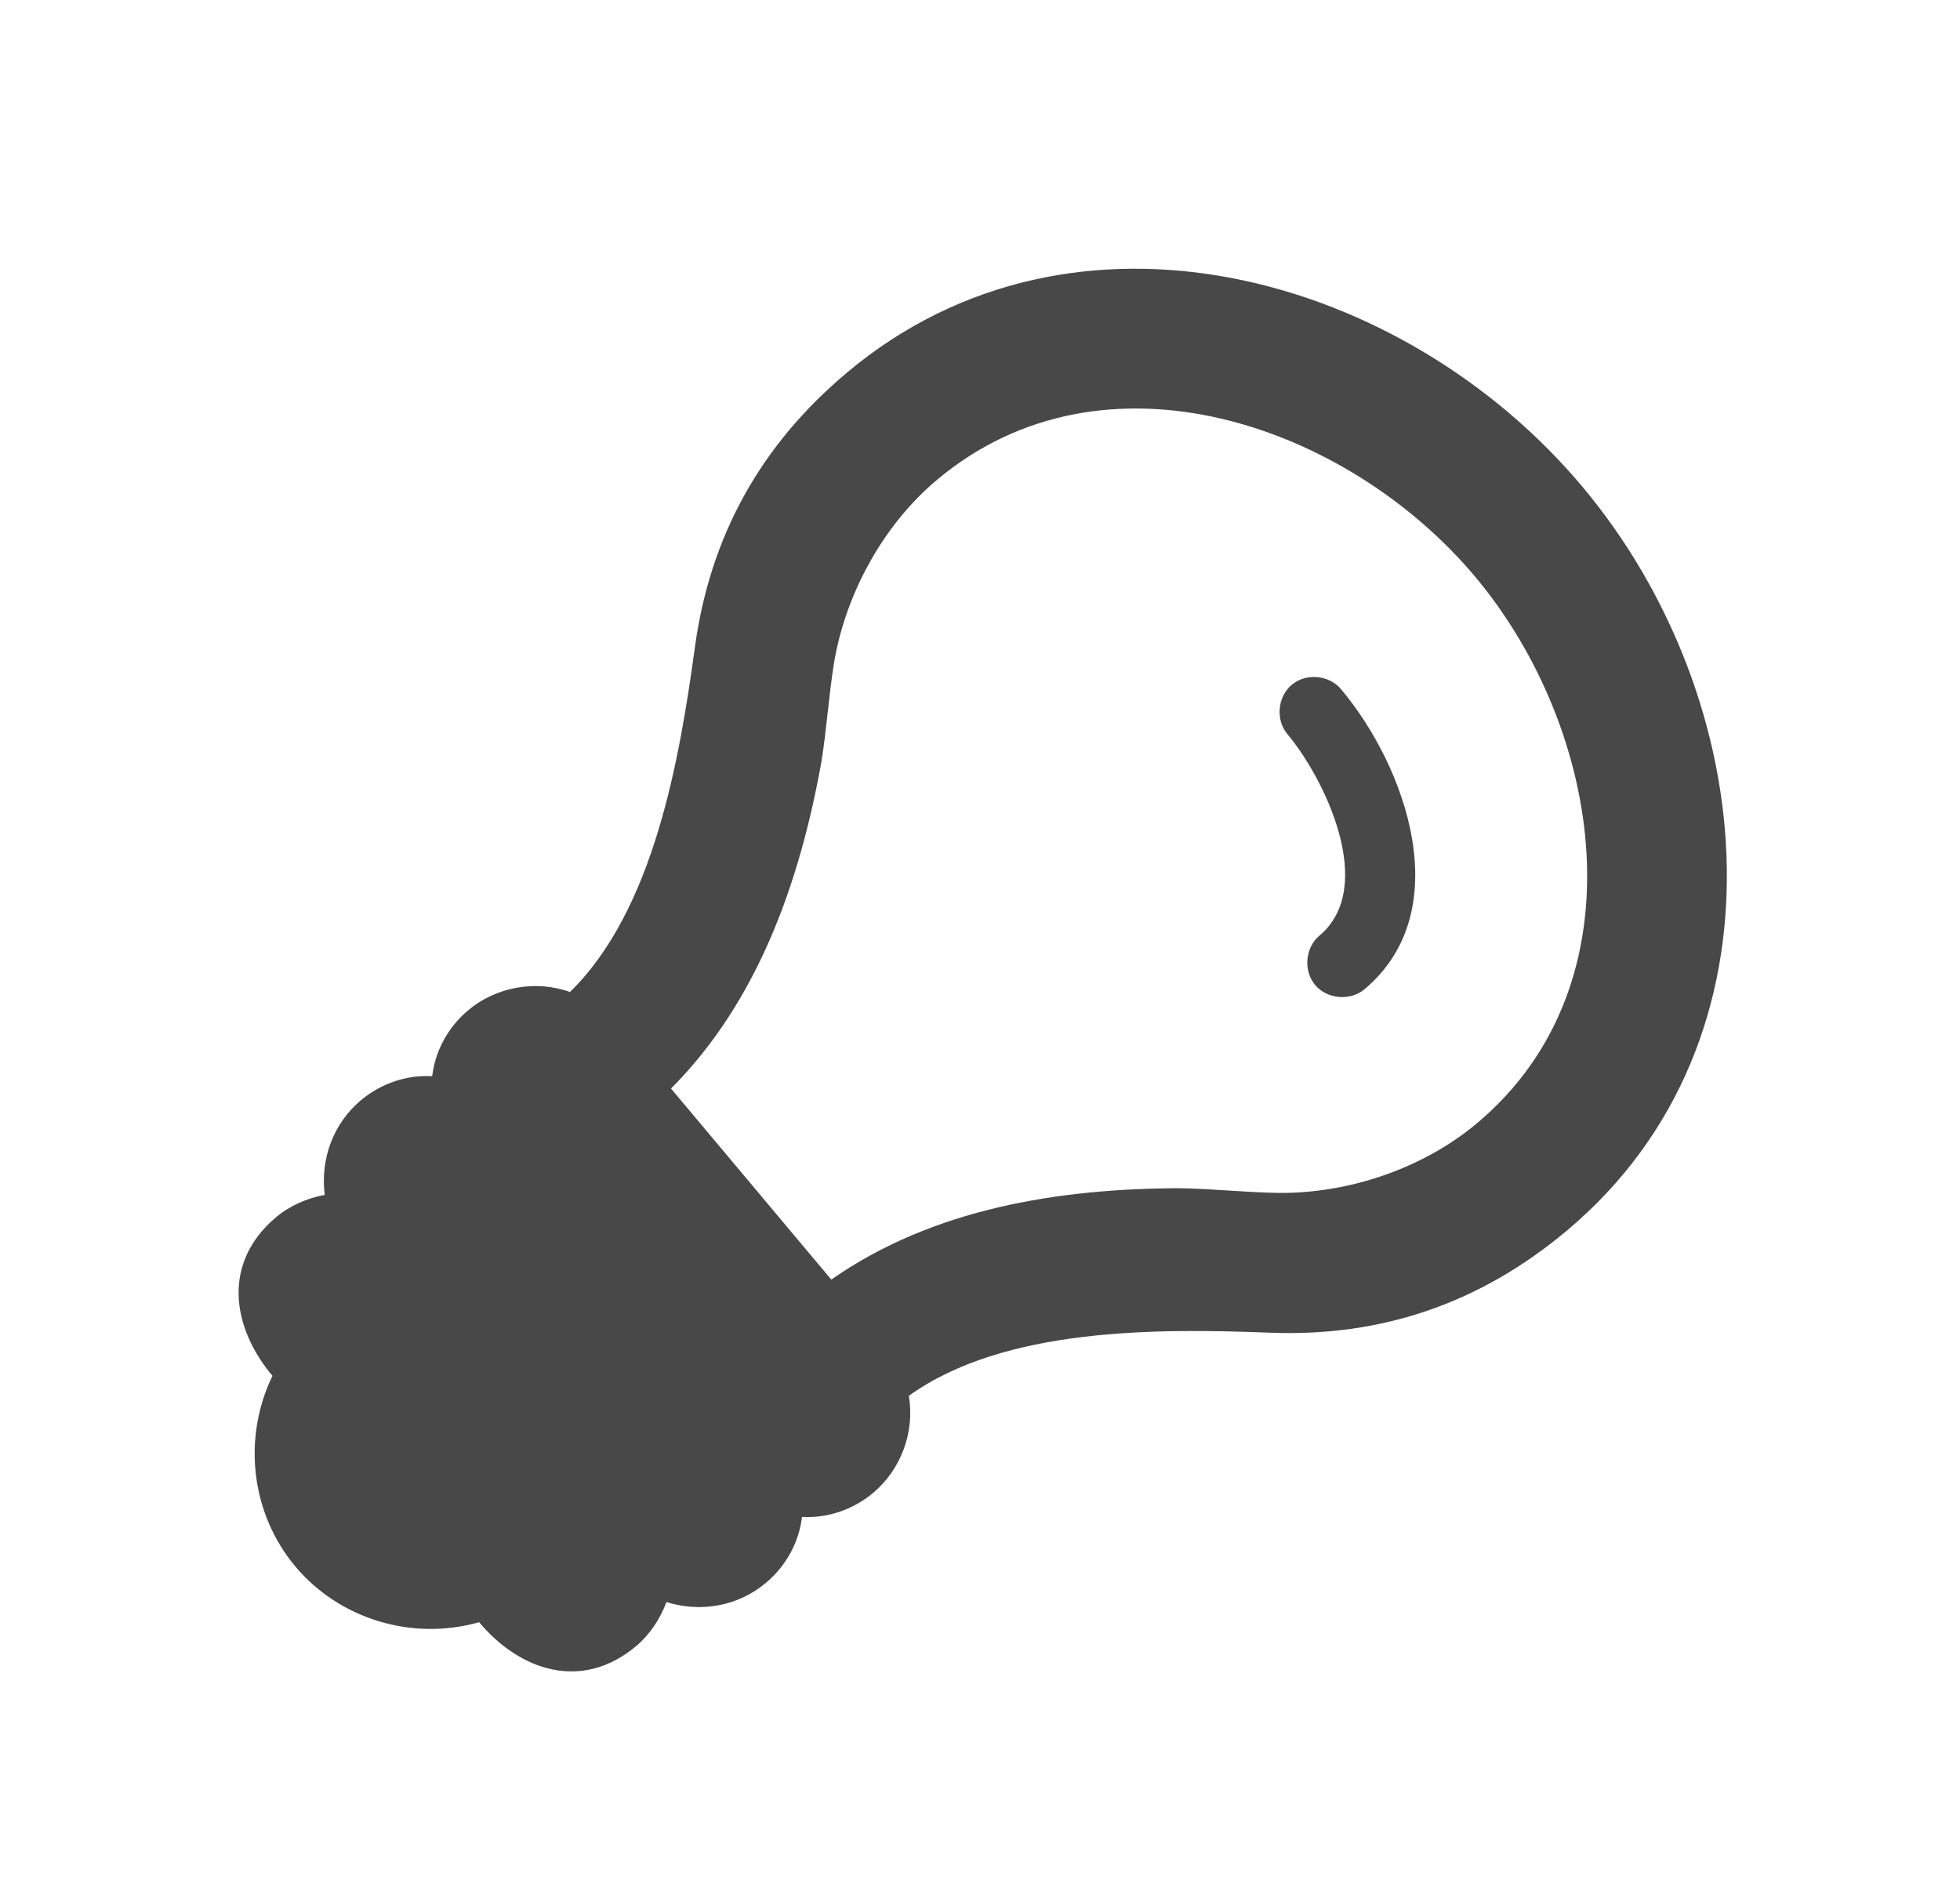 <?xml version="1.0" encoding="UTF-8"?>
<svg width="34px" height="33px" viewBox="0 0 34 33" version="1.1" xmlns="http://www.w3.org/2000/svg" xmlns:xlink="http://www.w3.org/1999/xlink">
    <!-- Generator: Sketch 46.2 (44496) - http://www.bohemiancoding.com/sketch -->
    <title>suggestion-icon</title>
    <desc>Created with Sketch.</desc>
    <defs>
        <filter x="-1.8%" y="-8.6%" width="103.7%" height="117.1%" filterUnits="objectBoundingBox" id="filter-1">
            <feOffset dx="0" dy="0" in="SourceAlpha" result="shadowOffsetOuter1"></feOffset>
            <feGaussianBlur stdDeviation="2" in="shadowOffsetOuter1" result="shadowBlurOuter1"></feGaussianBlur>
            <feColorMatrix values="0 0 0 0 0   0 0 0 0 0   0 0 0 0 0  0 0 0 0.5 0" type="matrix" in="shadowBlurOuter1" result="shadowMatrixOuter1"></feColorMatrix>
            <feMerge>
                <feMergeNode in="shadowMatrixOuter1"></feMergeNode>
                <feMergeNode in="SourceGraphic"></feMergeNode>
            </feMerge>
        </filter>
    </defs>
    <g id="Mobile" stroke="none" stroke-width="1" fill="none" fill-rule="evenodd">
        <g id="Tracker---goal-reached" transform="translate(-172, -335)" fill="#484848">
            <g id="ctas" filter="url(#filter-1)" transform="translate(25, 327)">
                <path d="M167.536,19.736 C167.536,20.059 167.251,20.344 166.929,20.344 C166.606,20.344 166.321,20.059 166.321,19.736 C166.321,18.427 164.291,17.915 163.286,17.915 C162.963,17.915 162.679,17.63 162.679,17.308 C162.679,16.985 162.963,16.701 163.286,16.701 C165.05,16.701 167.536,17.63 167.536,19.736 Z M170.571,19.736 C170.571,15.942 166.72,13.665 163.286,13.665 C159.852,13.665 156,15.942 156,19.736 C156,20.951 156.493,22.222 157.29,23.152 C157.651,23.569 158.068,23.968 158.448,24.404 C159.795,26.017 160.933,27.914 161.123,30.058 L165.449,30.058 C165.638,27.914 166.777,26.017 168.124,24.404 C168.503,23.968 168.921,23.569 169.281,23.152 C170.078,22.222 170.571,20.951 170.571,19.736 Z M173,19.736 C173,21.691 172.355,23.379 171.046,24.821 C169.737,26.263 168.01,28.293 167.858,30.324 C168.409,30.646 168.75,31.253 168.75,31.879 C168.75,32.335 168.579,32.771 168.276,33.094 C168.579,33.416 168.75,33.853 168.75,34.308 C168.75,34.934 168.427,35.503 167.896,35.845 C168.048,36.11 168.143,36.433 168.143,36.737 C168.143,37.97 167.175,38.558 166.075,38.558 C165.581,39.658 164.481,40.379 163.286,40.379 C162.09,40.379 160.99,39.658 160.497,38.558 C159.396,38.558 158.429,37.97 158.429,36.737 C158.429,36.433 158.523,36.11 158.675,35.845 C158.144,35.503 157.821,34.934 157.821,34.308 C157.821,33.853 157.992,33.416 158.296,33.094 C157.992,32.771 157.821,32.335 157.821,31.879 C157.821,31.253 158.163,30.646 158.713,30.324 C158.561,28.293 156.835,26.263 155.526,24.821 C154.217,23.379 153.571,21.691 153.571,19.736 C153.571,14.576 158.485,11.236 163.286,11.236 C168.086,11.236 173,14.576 173,19.736 Z" id="suggestion-icon" transform="translate(163.286, 25.808) rotate(50) translate(-163.286, -25.808) "></path>
            </g>
        </g>
    </g>
</svg>